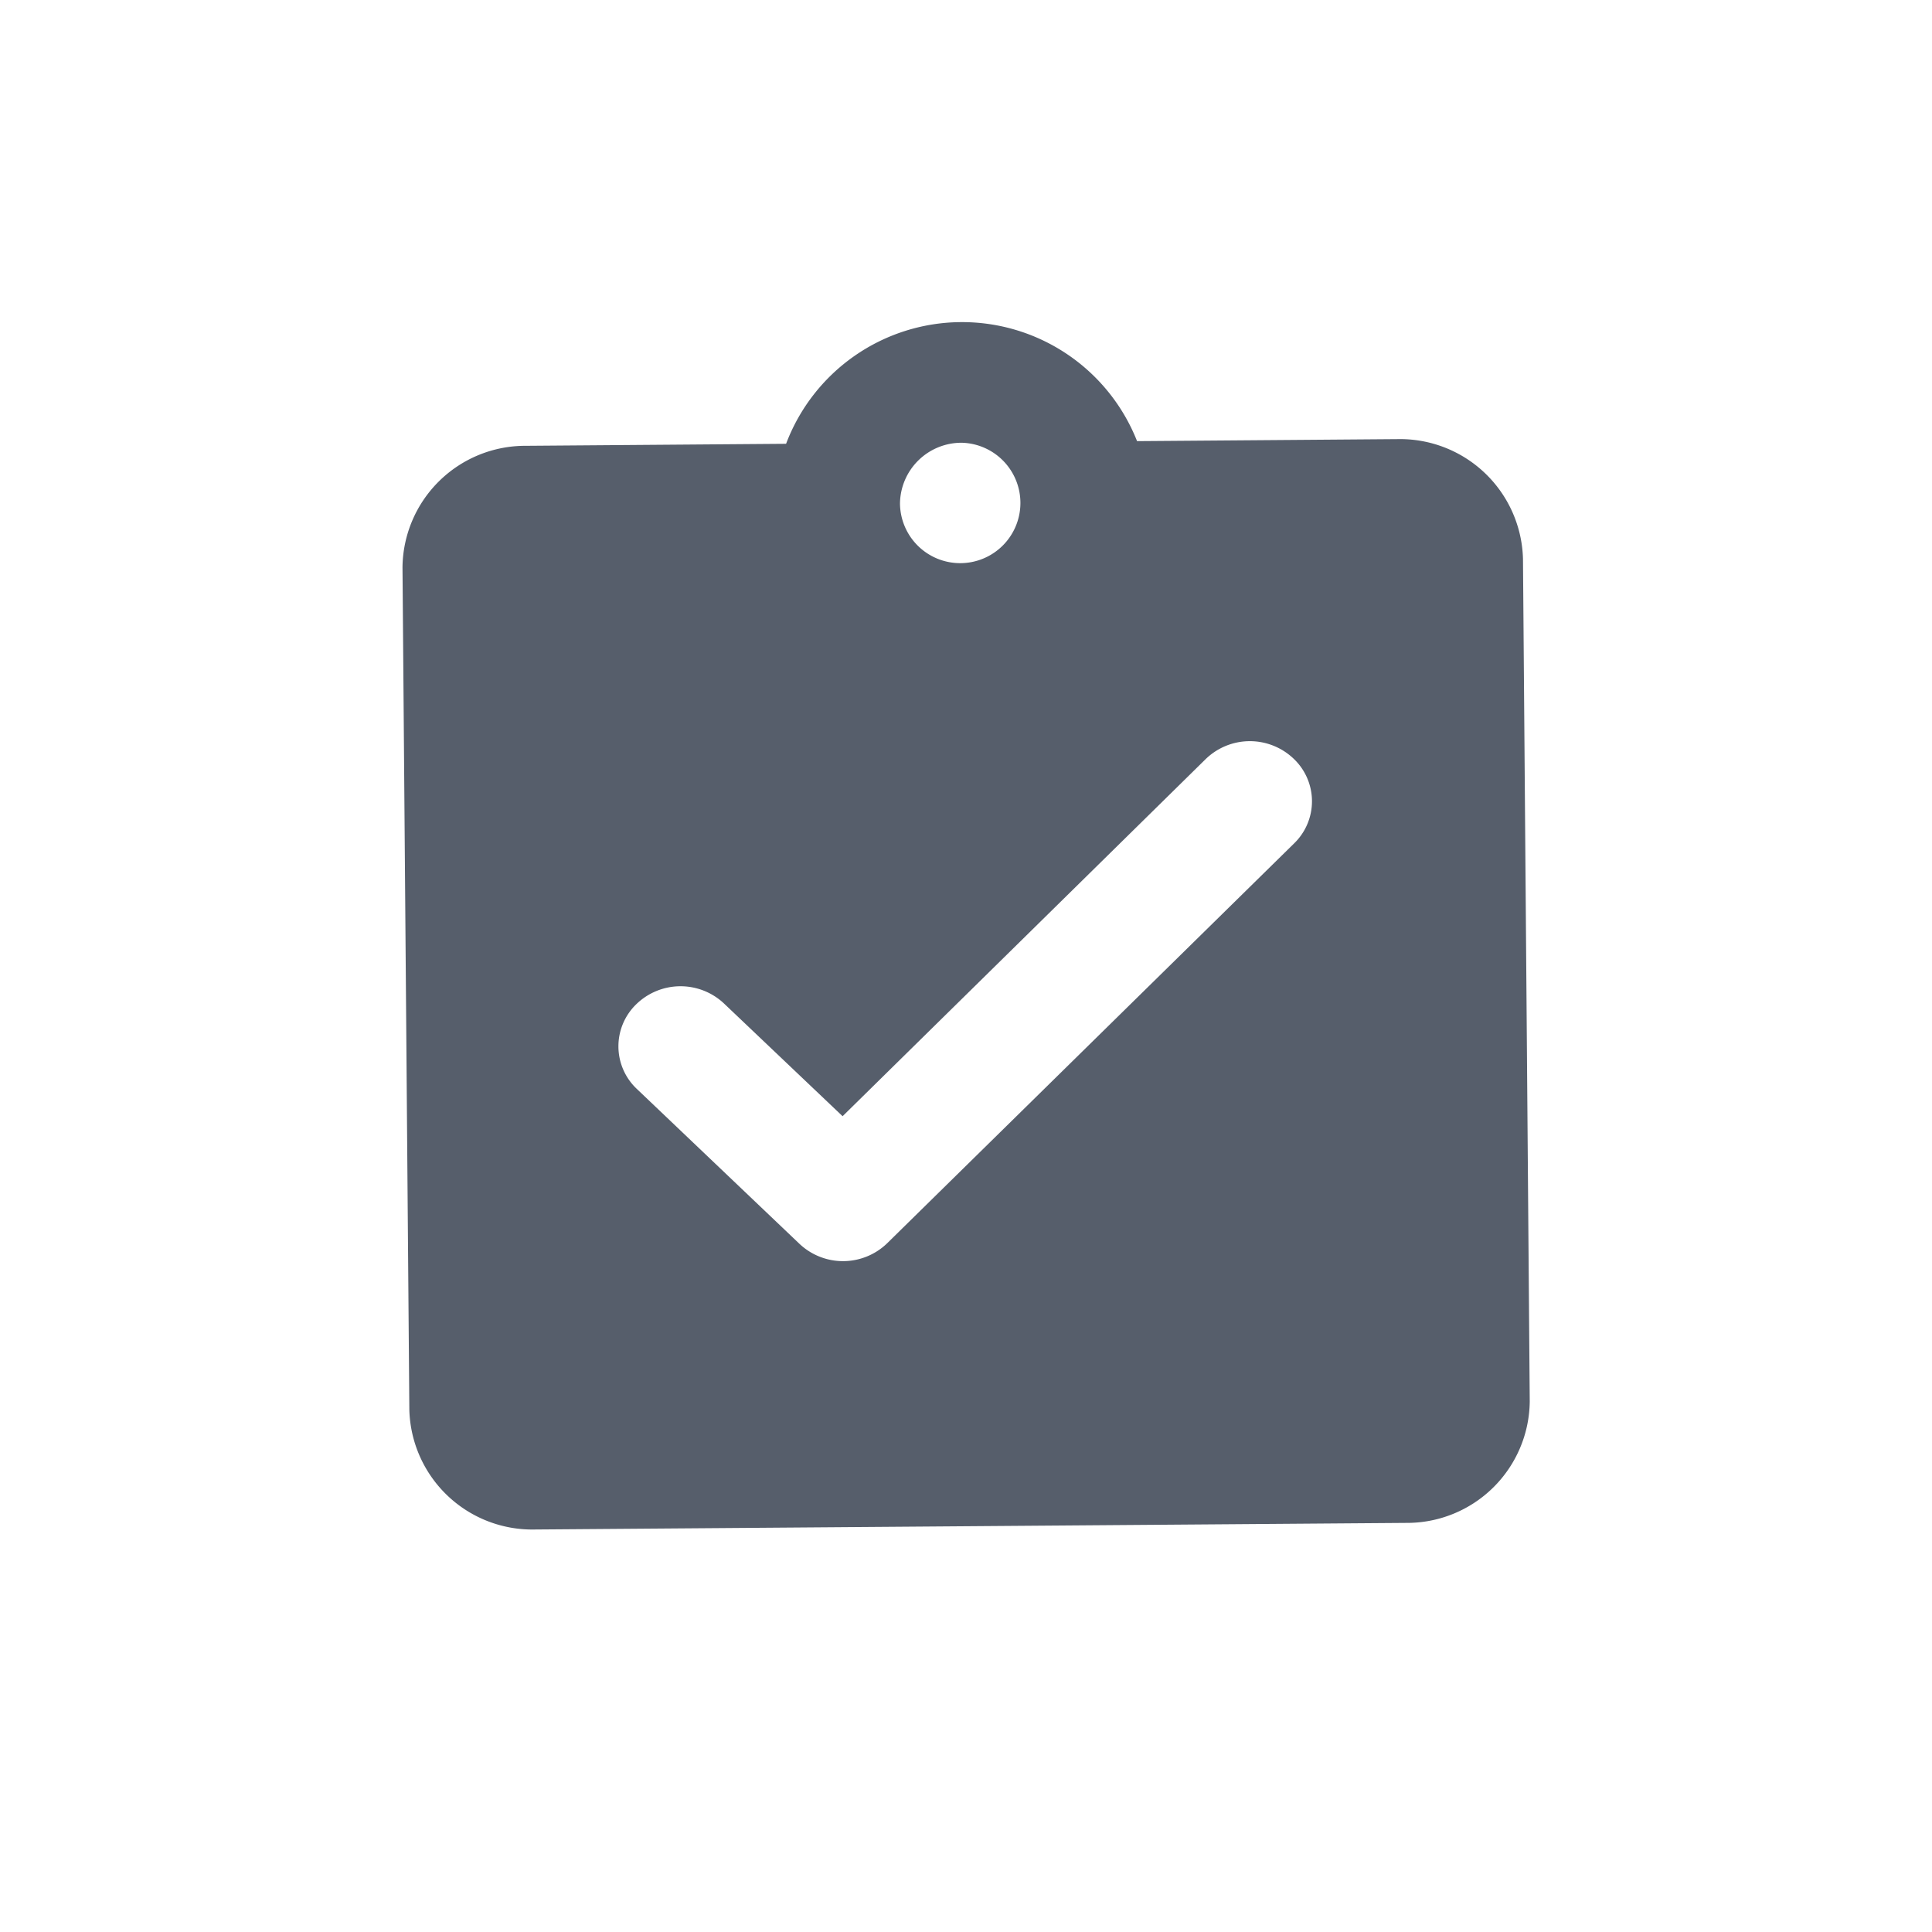 <svg id="ic_class_gray" xmlns="http://www.w3.org/2000/svg" width="24" height="24" viewBox="0 0 24 24">
  <rect id="Rectangle_1625" data-name="Rectangle 1625" width="24" height="24" fill="#fff" opacity="0"/>
  <path id="Path_2" data-name="Path 2" d="M15.31,2.455l-3.232.025a2.337,2.337,0,0,0-4.36.033l-3.232.025A1.526,1.526,0,0,0,2.953,4.045l.085,10.47A1.528,1.528,0,0,0,4.6,16l10.822-.082a1.525,1.525,0,0,0,1.534-1.508l-.084-10.47A1.528,1.528,0,0,0,15.31,2.455ZM9.9,2.5a.748.748,0,1,1-.767.754A.764.764,0,0,1,9.9,2.5ZM7.885,12.452,5.866,10.529a.727.727,0,0,1-.009-1.054.788.788,0,0,1,1.09-.009l1.473,1.4L12.93,6.43a.788.788,0,0,1,1.09-.008.728.728,0,0,1,.009,1.055L8.975,12.443A.788.788,0,0,1,7.885,12.452Z" transform="translate(2.047 3)" fill="#565e6b"/>
</svg>

